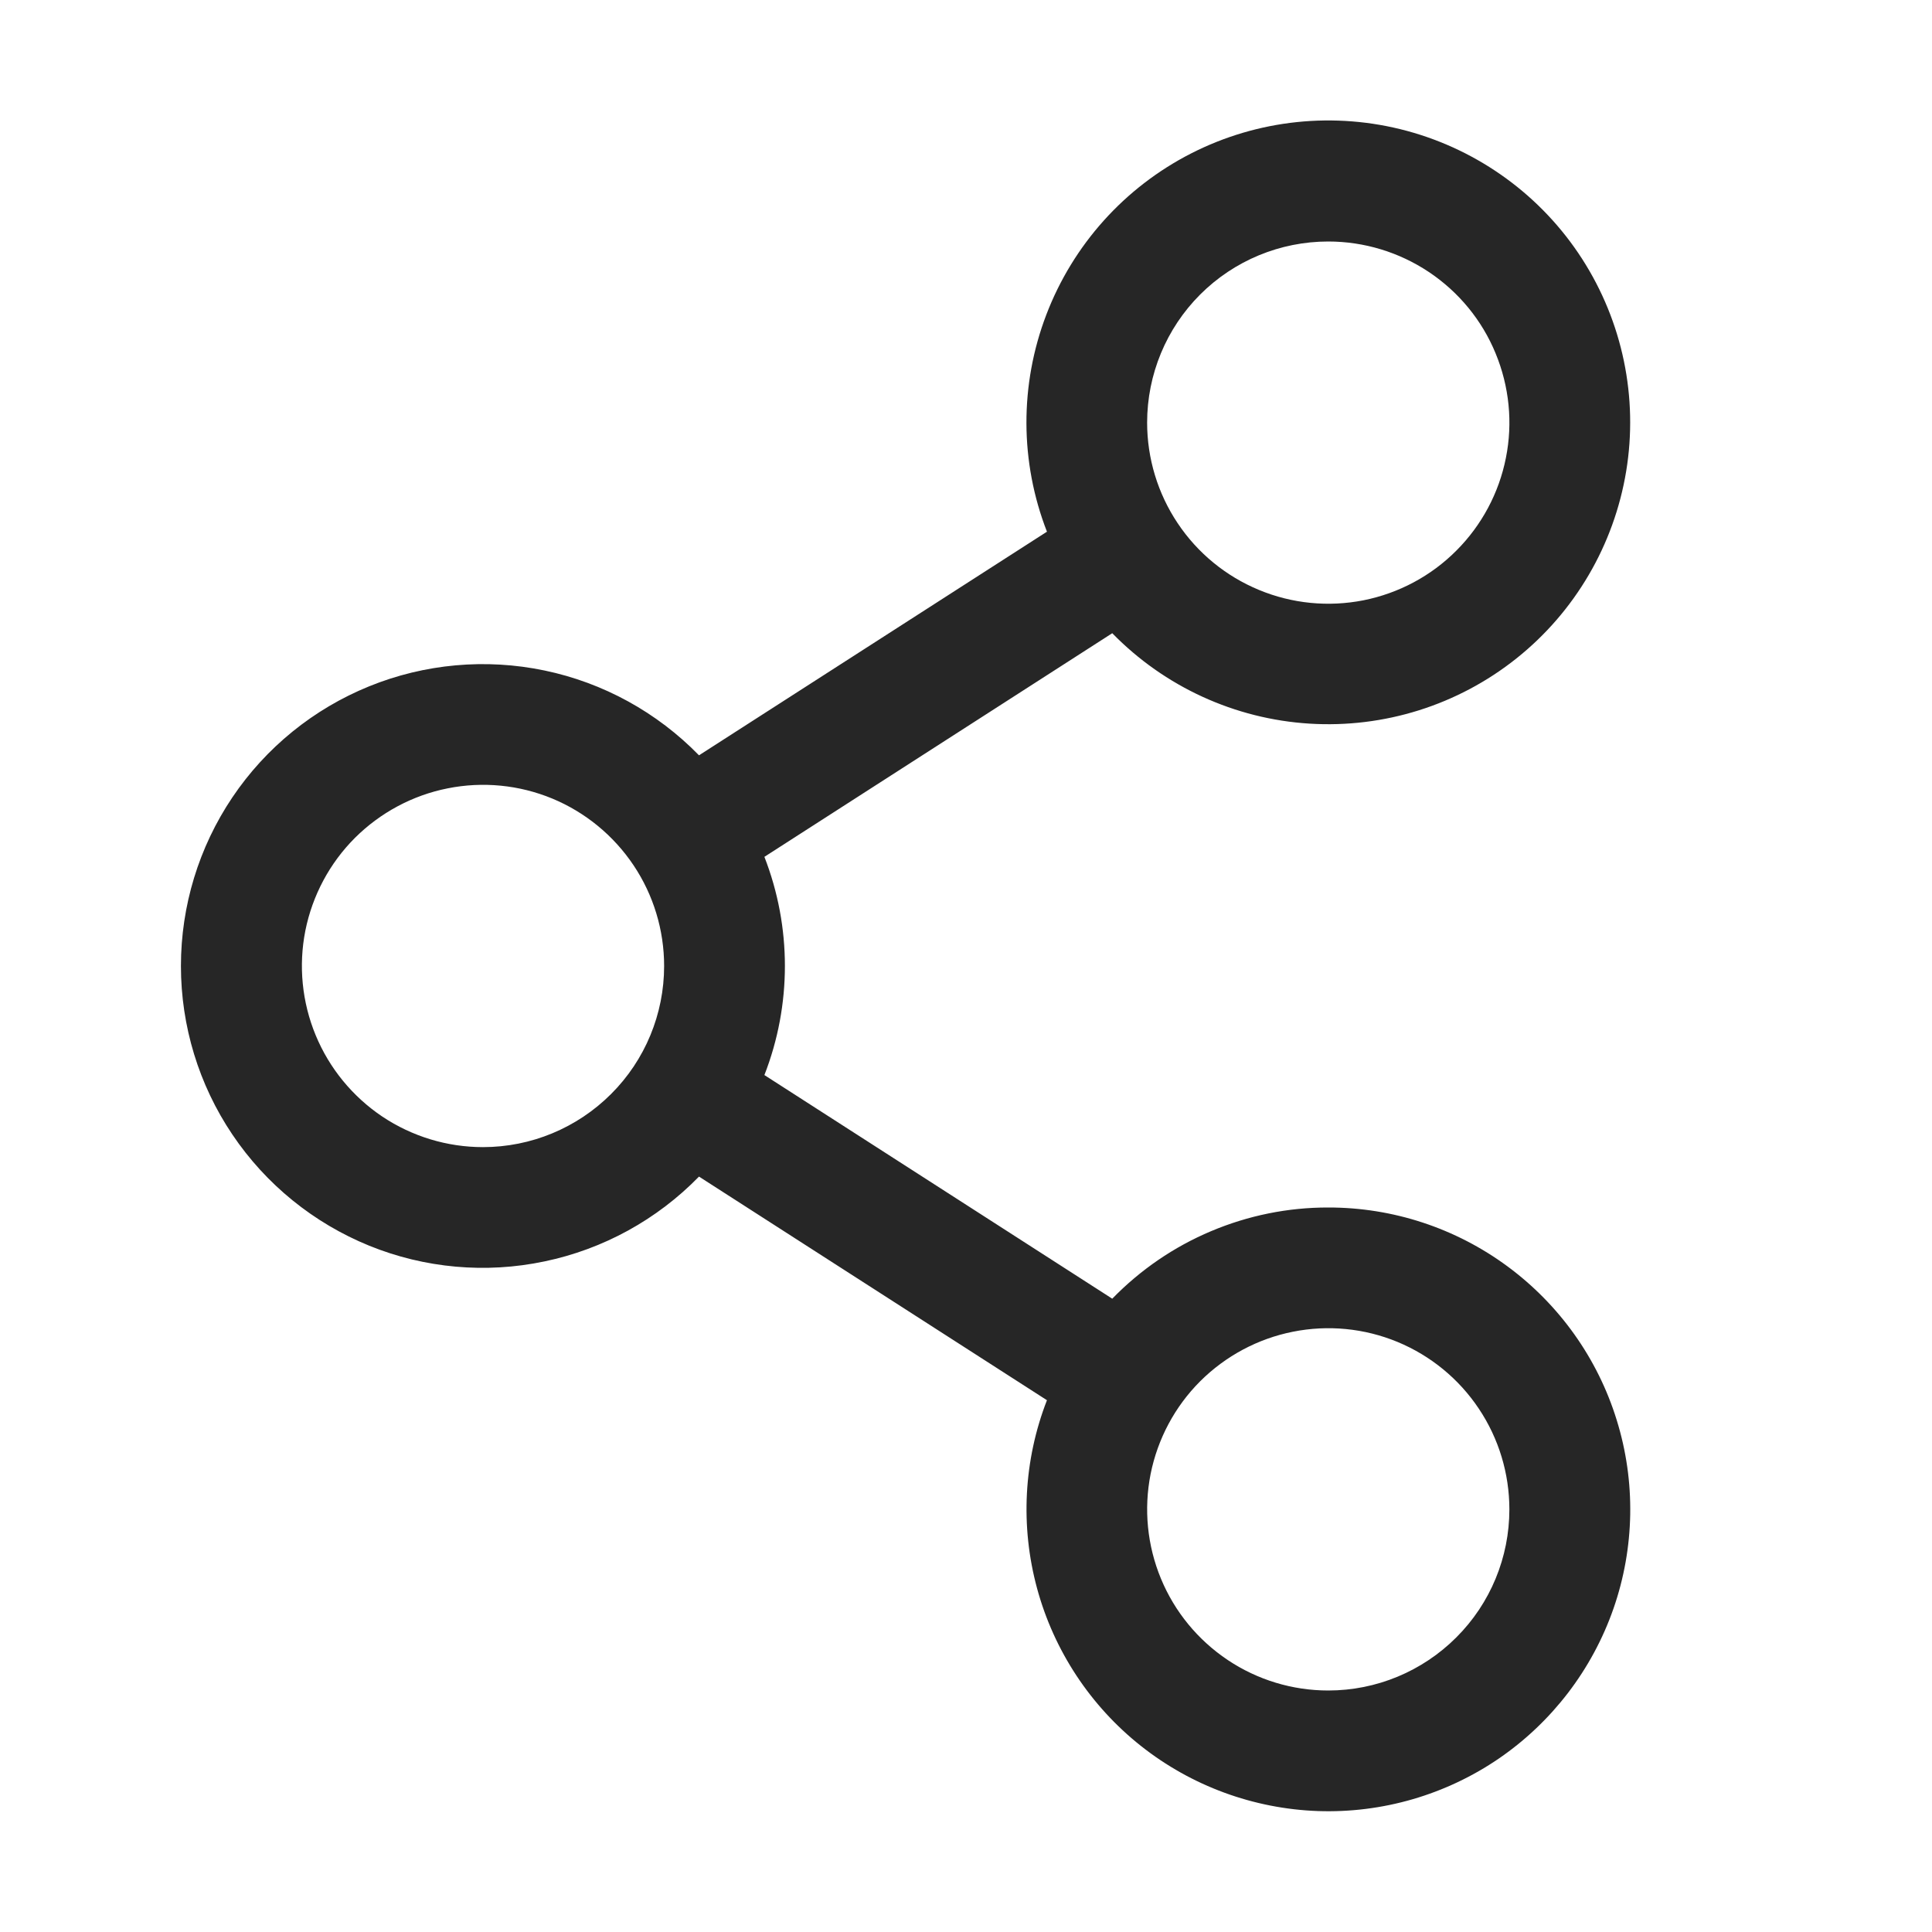 <svg width="20" height="20" viewBox="0 0 20 20" fill="none" xmlns="http://www.w3.org/2000/svg">
<path d="M13.75 12.5C13.333 12.499 12.921 12.583 12.537 12.745C12.152 12.907 11.805 13.145 11.514 13.444L7.913 11.129C8.196 10.403 8.196 9.596 7.913 8.87L11.514 6.555C12.055 7.109 12.783 7.443 13.556 7.491C14.329 7.539 15.092 7.299 15.698 6.816C16.303 6.334 16.708 5.643 16.834 4.879C16.96 4.115 16.797 3.331 16.378 2.68C15.959 2.029 15.312 1.557 14.565 1.355C13.817 1.153 13.021 1.236 12.331 1.588C11.641 1.94 11.107 2.535 10.831 3.259C10.555 3.982 10.557 4.782 10.838 5.504L7.236 7.819C6.802 7.374 6.246 7.068 5.637 6.941C5.029 6.814 4.396 6.871 3.821 7.105C3.245 7.339 2.752 7.739 2.405 8.255C2.058 8.771 1.873 9.378 1.873 10C1.873 10.621 2.058 11.229 2.405 11.744C2.752 12.26 3.245 12.66 3.821 12.895C4.396 13.129 5.029 13.186 5.637 13.058C6.246 12.931 6.802 12.625 7.236 12.18L10.838 14.495C10.596 15.117 10.561 15.8 10.736 16.444C10.911 17.088 11.288 17.66 11.811 18.074C12.334 18.488 12.976 18.724 13.643 18.748C14.31 18.771 14.967 18.58 15.518 18.203C16.068 17.825 16.483 17.282 16.703 16.651C16.922 16.021 16.934 15.337 16.736 14.7C16.539 14.062 16.142 13.505 15.605 13.109C15.068 12.713 14.418 12.499 13.75 12.5ZM13.75 2.5C14.121 2.5 14.483 2.61 14.792 2.816C15.1 3.022 15.341 3.314 15.482 3.657C15.624 4 15.662 4.377 15.589 4.74C15.517 5.104 15.338 5.438 15.076 5.7C14.814 5.963 14.48 6.141 14.116 6.214C13.752 6.286 13.375 6.249 13.033 6.107C12.69 5.965 12.397 5.725 12.191 5.416C11.985 5.108 11.875 4.745 11.875 4.375C11.875 3.877 12.073 3.4 12.424 3.049C12.776 2.697 13.253 2.5 13.75 2.5ZM5 11.875C4.629 11.875 4.267 11.765 3.958 11.559C3.65 11.352 3.41 11.06 3.268 10.717C3.126 10.374 3.089 9.997 3.161 9.634C3.234 9.27 3.412 8.936 3.674 8.674C3.937 8.412 4.271 8.233 4.634 8.161C4.998 8.088 5.375 8.125 5.718 8.267C6.06 8.409 6.353 8.65 6.559 8.958C6.765 9.266 6.875 9.629 6.875 10C6.875 10.497 6.678 10.974 6.326 11.325C5.974 11.677 5.497 11.875 5 11.875ZM13.75 17.5C13.379 17.5 13.017 17.39 12.709 17.184C12.4 16.977 12.16 16.685 12.018 16.342C11.876 15.999 11.839 15.623 11.911 15.259C11.984 14.895 12.162 14.561 12.424 14.299C12.687 14.037 13.021 13.858 13.384 13.786C13.748 13.713 14.125 13.75 14.468 13.892C14.81 14.034 15.103 14.274 15.309 14.583C15.515 14.891 15.625 15.254 15.625 15.625C15.625 16.122 15.428 16.599 15.076 16.95C14.724 17.302 14.248 17.5 13.75 17.5Z" fill="#262626"/>
</svg>
